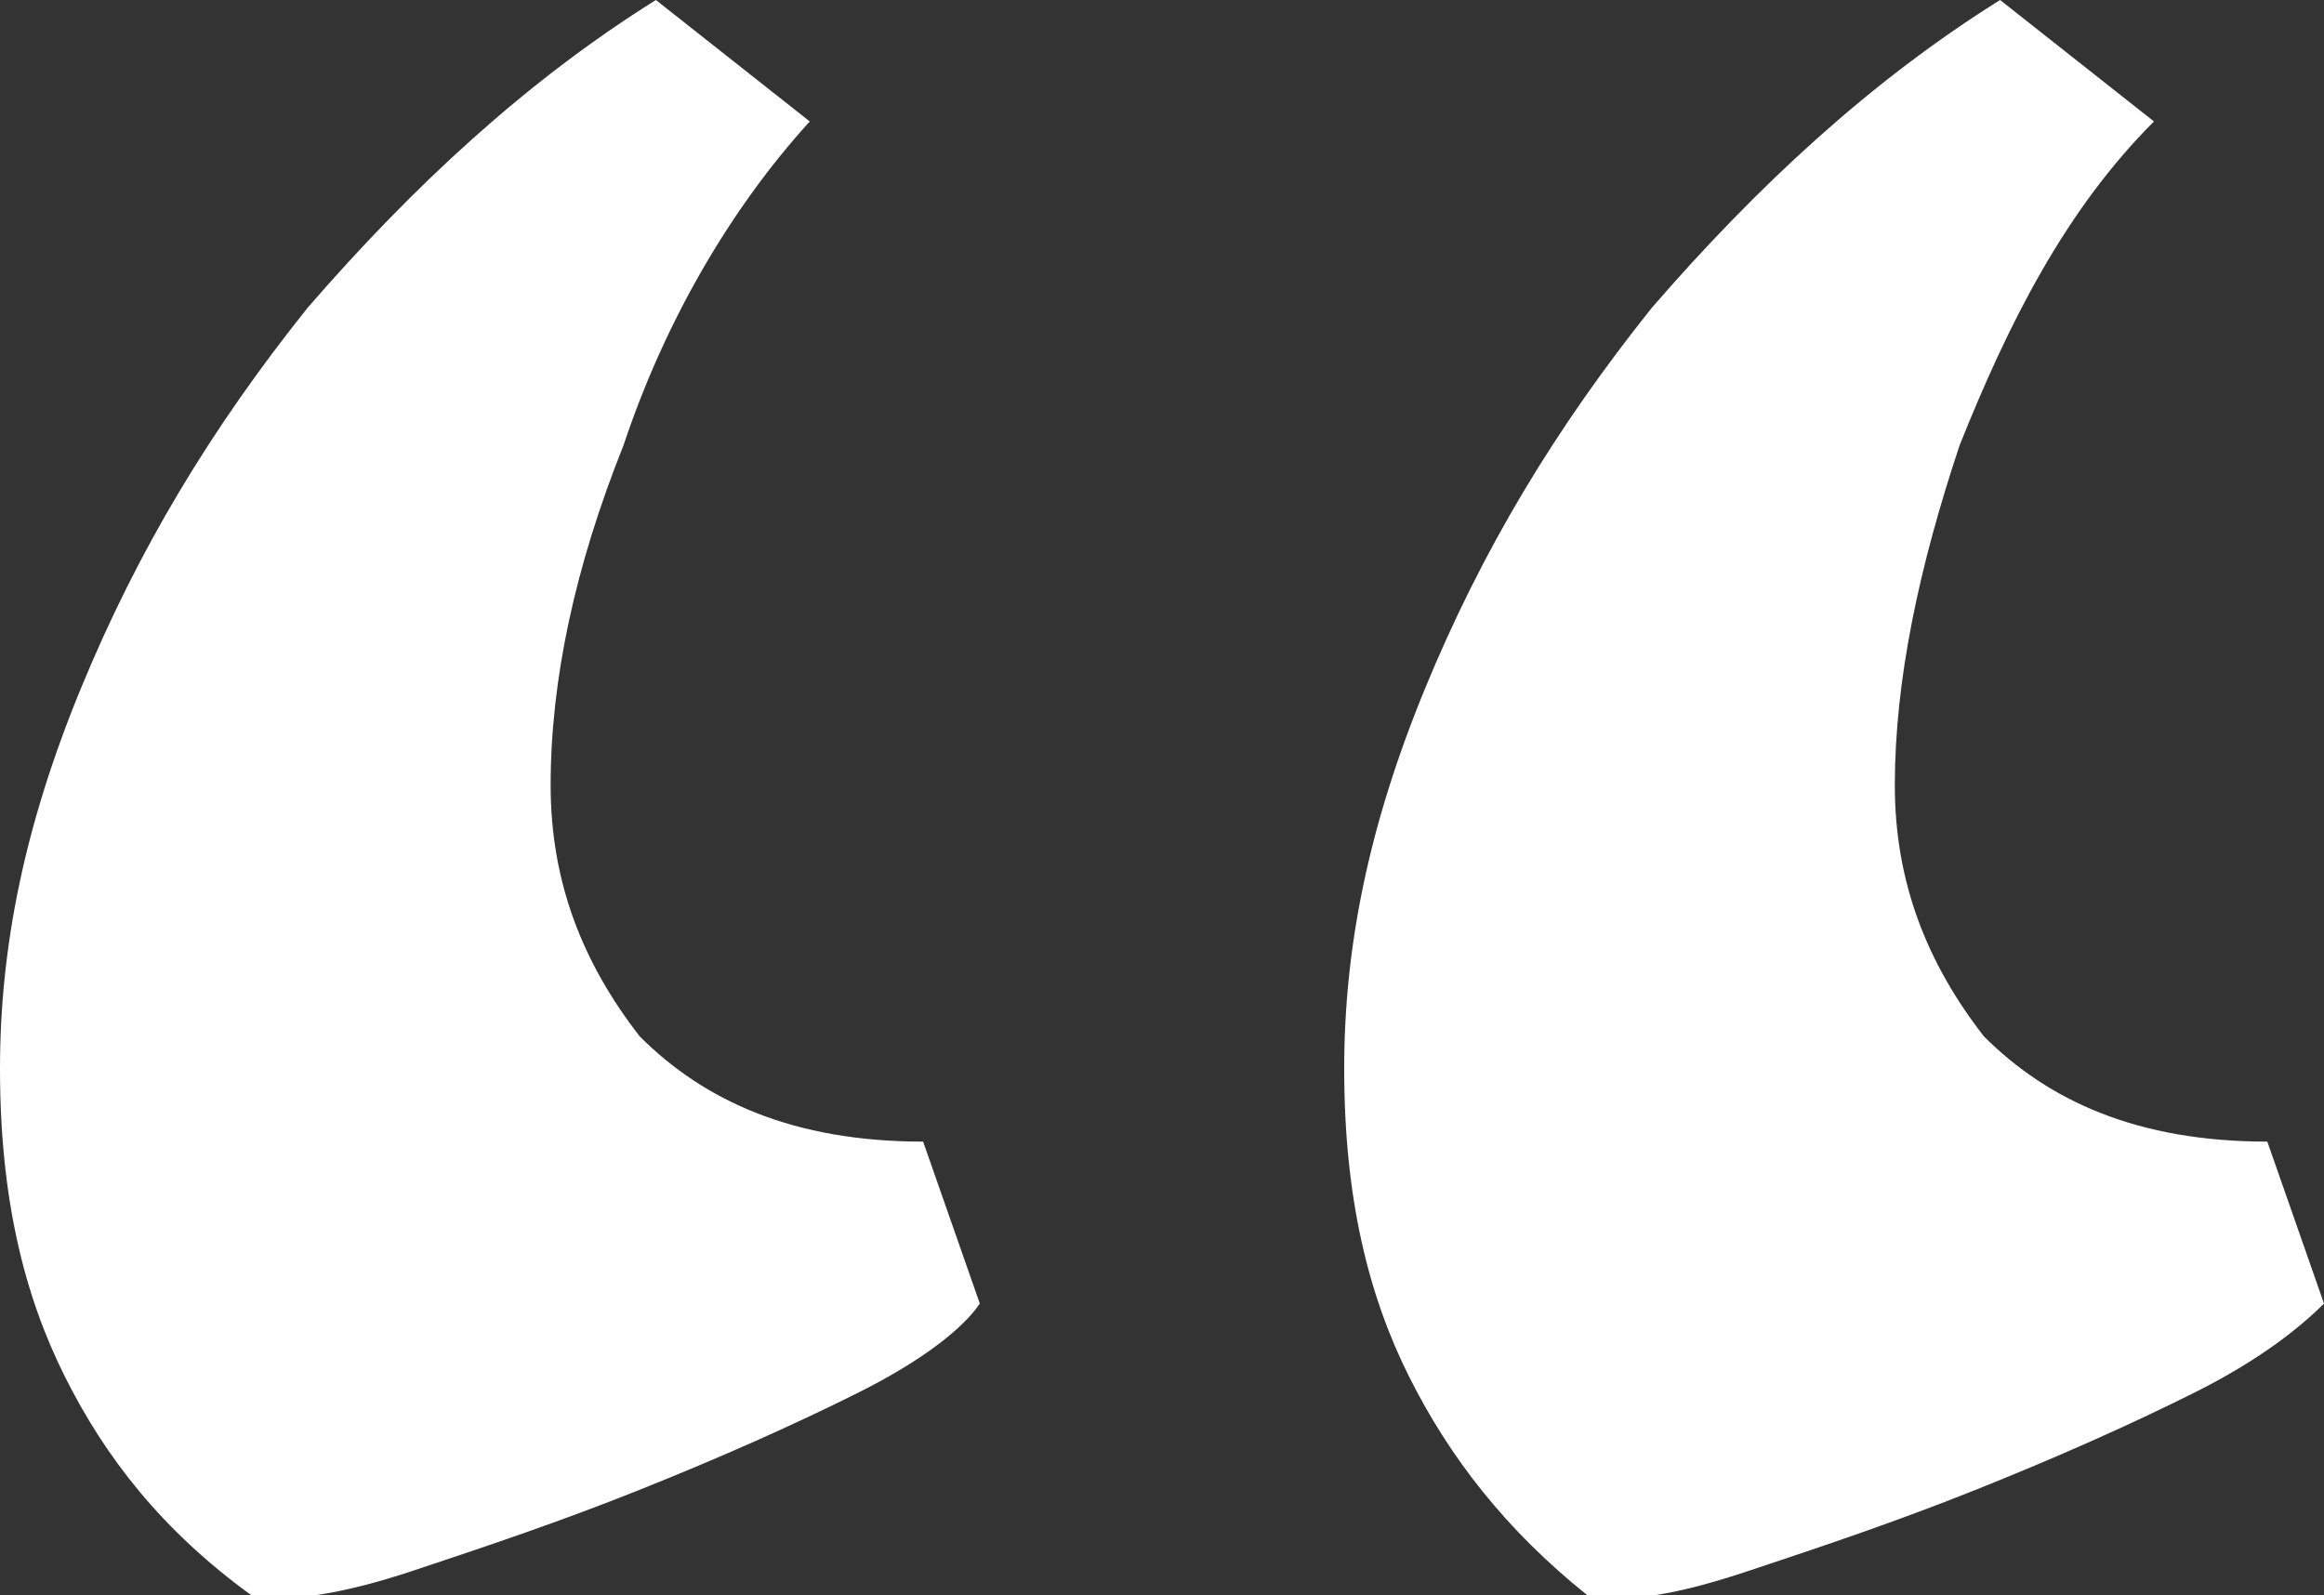 <?xml version="1.0" encoding="utf-8"?>
<!-- Generator: Adobe Illustrator 23.1.1, SVG Export Plug-In . SVG Version: 6.00 Build 0)  -->
<svg version="1.1" id="Layer_1" xmlns="http://www.w3.org/2000/svg" xmlns:xlink="http://www.w3.org/1999/xlink" x="0px" y="0px"
	 viewBox="0 0 28.7 19.7" style="enable-background:new 0 0 28.7 19.7;" xml:space="preserve">
<rect x="0" y="0" width="28.7" height="19.7" fill="#333333" stroke="none"/>
<style type="text/css">
	.st0{enable-background:new    ;}
	.st1{fill:#FFFFFF;}
</style>
<g class="st0">
	<path class="st1" d="M12.1,16.1c-0.2,0.3-0.7,0.7-1.5,1.1c-0.8,0.4-1.7,0.8-2.7,1.2c-1,0.4-1.9,0.7-2.8,1c-0.9,0.3-1.6,0.4-2,0.3
		C2,18.9,1.3,18,0.8,17C0.3,16,0,14.8,0,13.2c0-1.5,0.3-3,1-4.7s1.6-3.2,2.8-4.7C5.1,2.3,6.5,1,8.1,0L10,1.5C9,2.6,8.2,4,7.7,5.5
		C7.1,7,6.8,8.4,6.8,9.7c0,1.2,0.4,2.2,1.1,3.1c0.8,0.8,1.9,1.3,3.5,1.3L12.1,16.1z M28.7,16.1c-0.3,0.3-0.8,0.7-1.6,1.1
		c-0.8,0.4-1.7,0.8-2.7,1.2c-1,0.4-1.9,0.7-2.8,1c-0.9,0.3-1.5,0.4-2,0.3c-1-0.8-1.7-1.7-2.2-2.7c-0.5-1-0.8-2.2-0.8-3.8
		c0-1.5,0.3-3,1-4.7s1.6-3.2,2.8-4.7C21.7,2.3,23.1,1,24.7,0l1.9,1.5c-1.1,1.1-1.8,2.5-2.4,4c-0.5,1.5-0.8,2.9-0.8,4.2
		c0,1.2,0.4,2.2,1.1,3.1c0.8,0.8,1.9,1.3,3.5,1.3L28.7,16.1z"/>
</g>
</svg>
